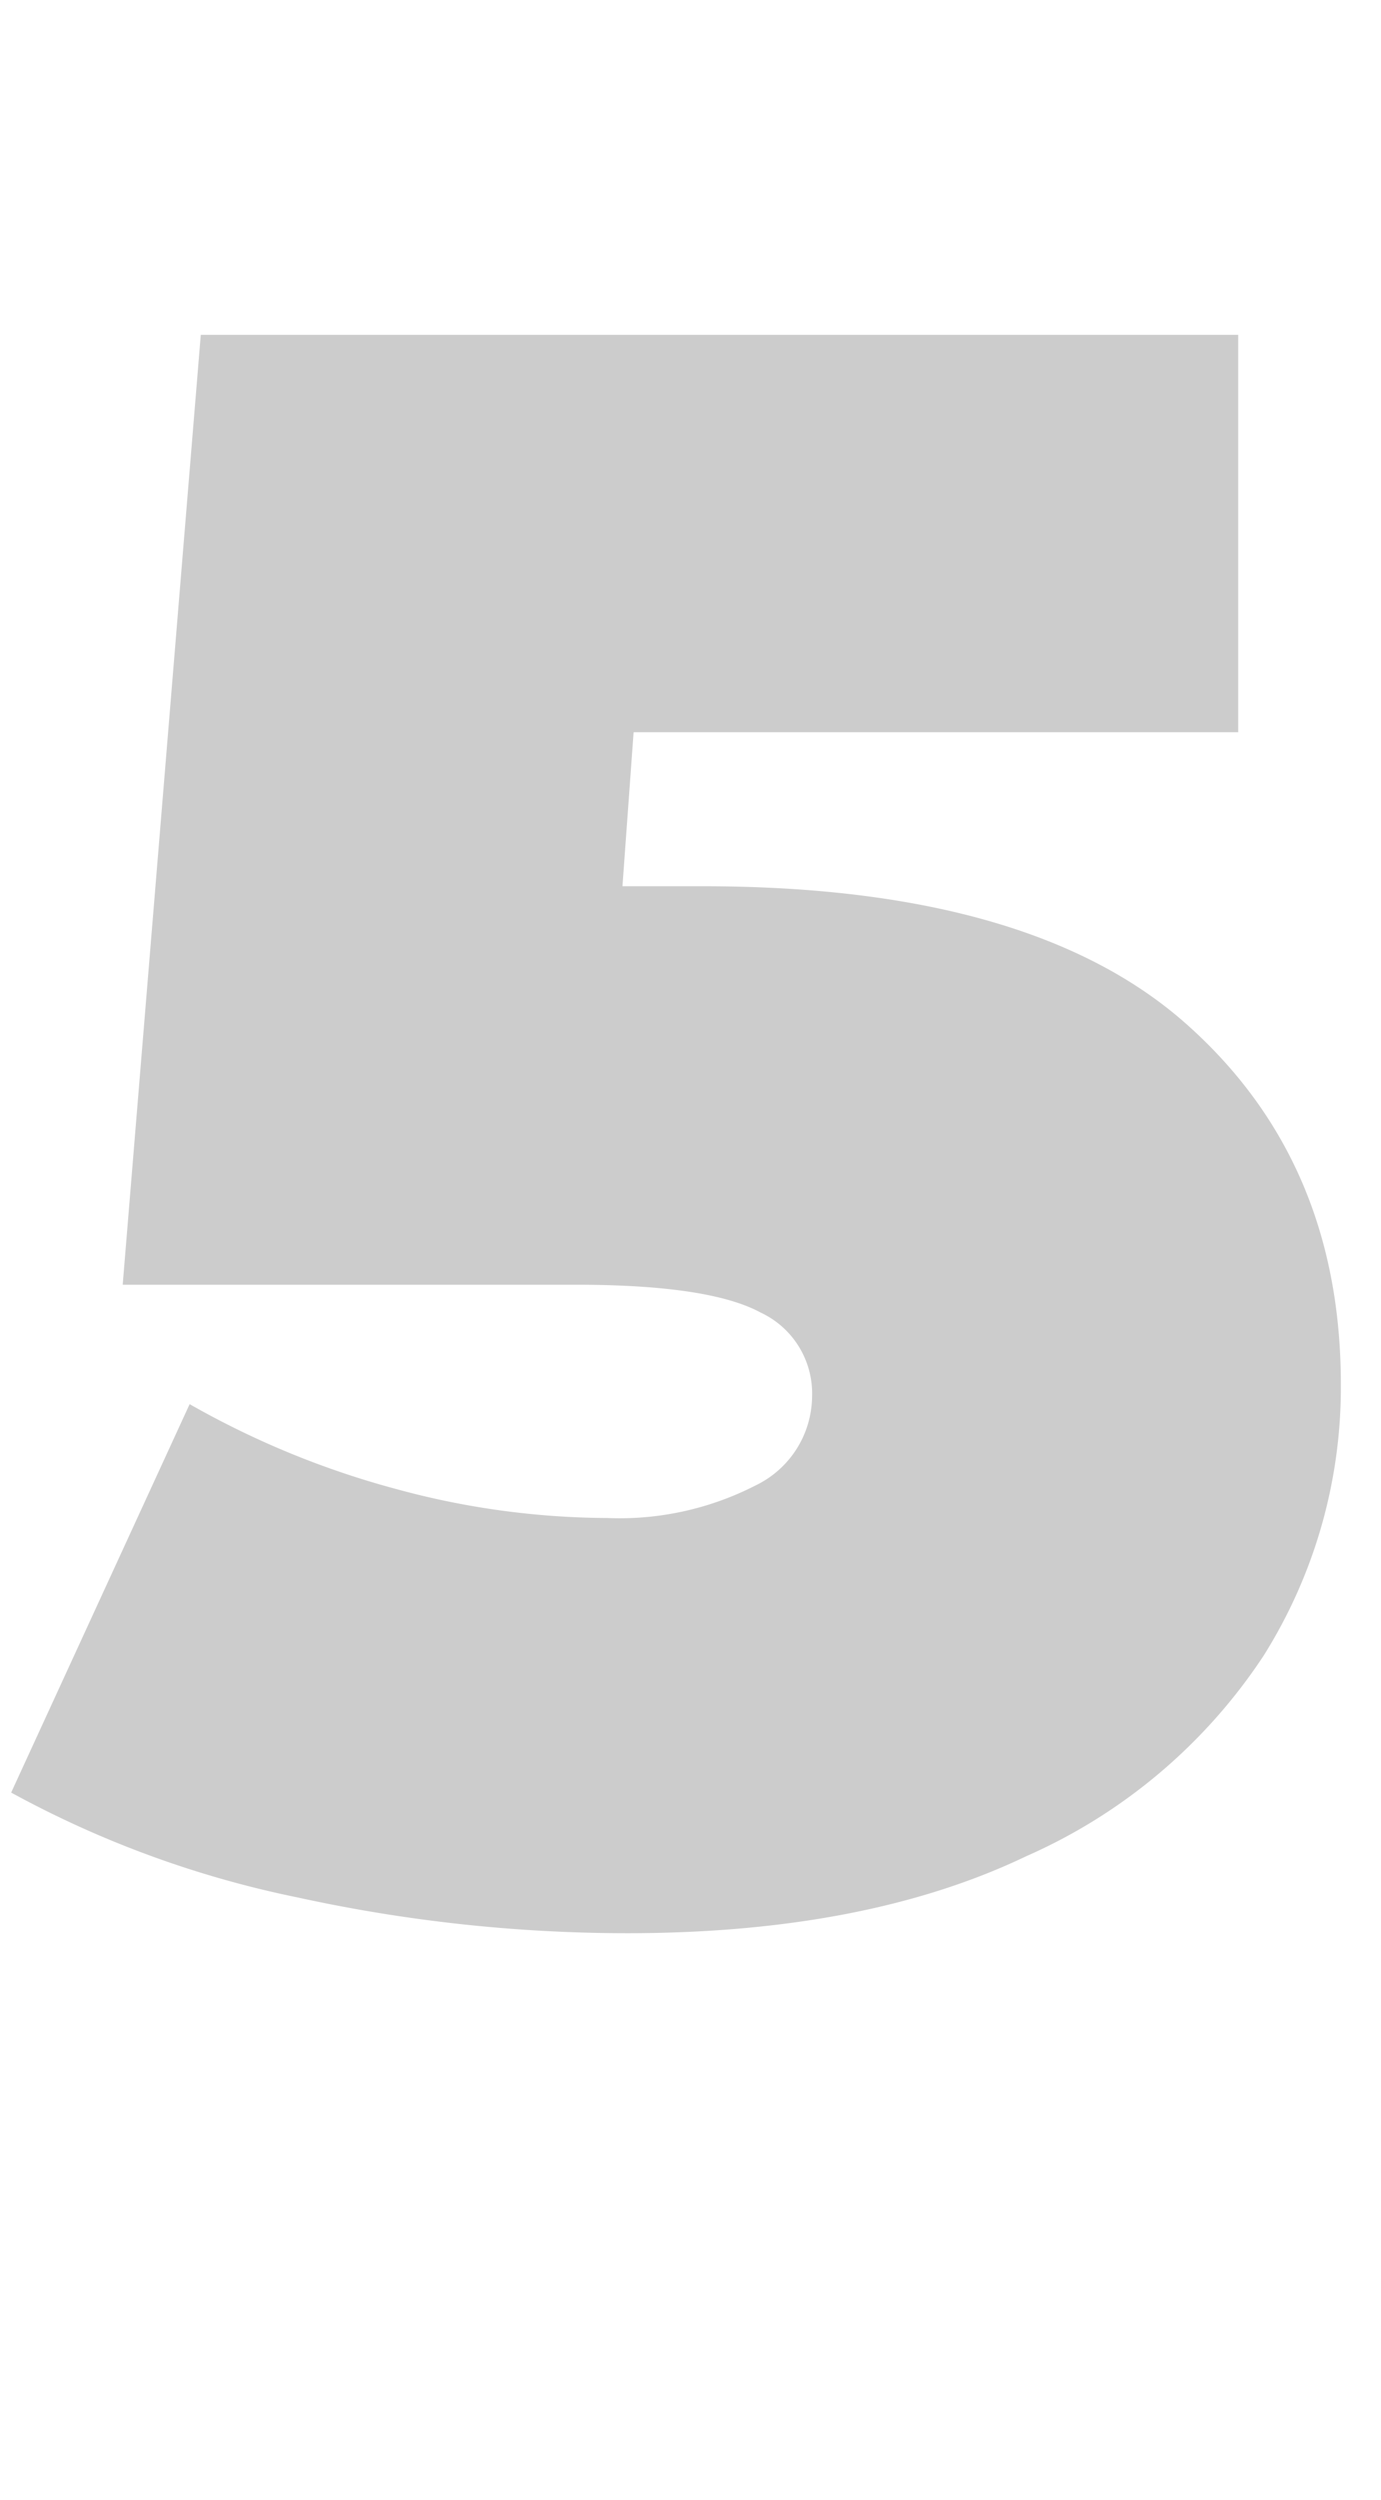 <svg id="Слой_1" data-name="Слой 1" xmlns="http://www.w3.org/2000/svg" viewBox="0 0 61.9 112"><defs><style>.cls-1{fill:#ccc;}</style></defs><title>NDI main</title><path class="cls-1" d="M53.15,45.85Q60.1,52,60.1,62a22.57,22.57,0,0,1-3.45,12.15,24.59,24.59,0,0,1-10.65,9Q38.8,86.6,28.1,86.6A69.23,69.23,0,0,1,13.35,85,45.87,45.87,0,0,1,.5,80.3l8-17.4a39.09,39.09,0,0,0,9.25,3.8A36.39,36.39,0,0,0,27.2,68a13.37,13.37,0,0,0,6.65-1.45,4.47,4.47,0,0,0,2.55-4,4,4,0,0,0-2.3-3.75q-2.3-1.25-8.3-1.25H5.5L9,15H55.5V32.8H28.4l-.5,6.9h3.6Q46.2,39.7,53.15,45.85Z"/></svg>